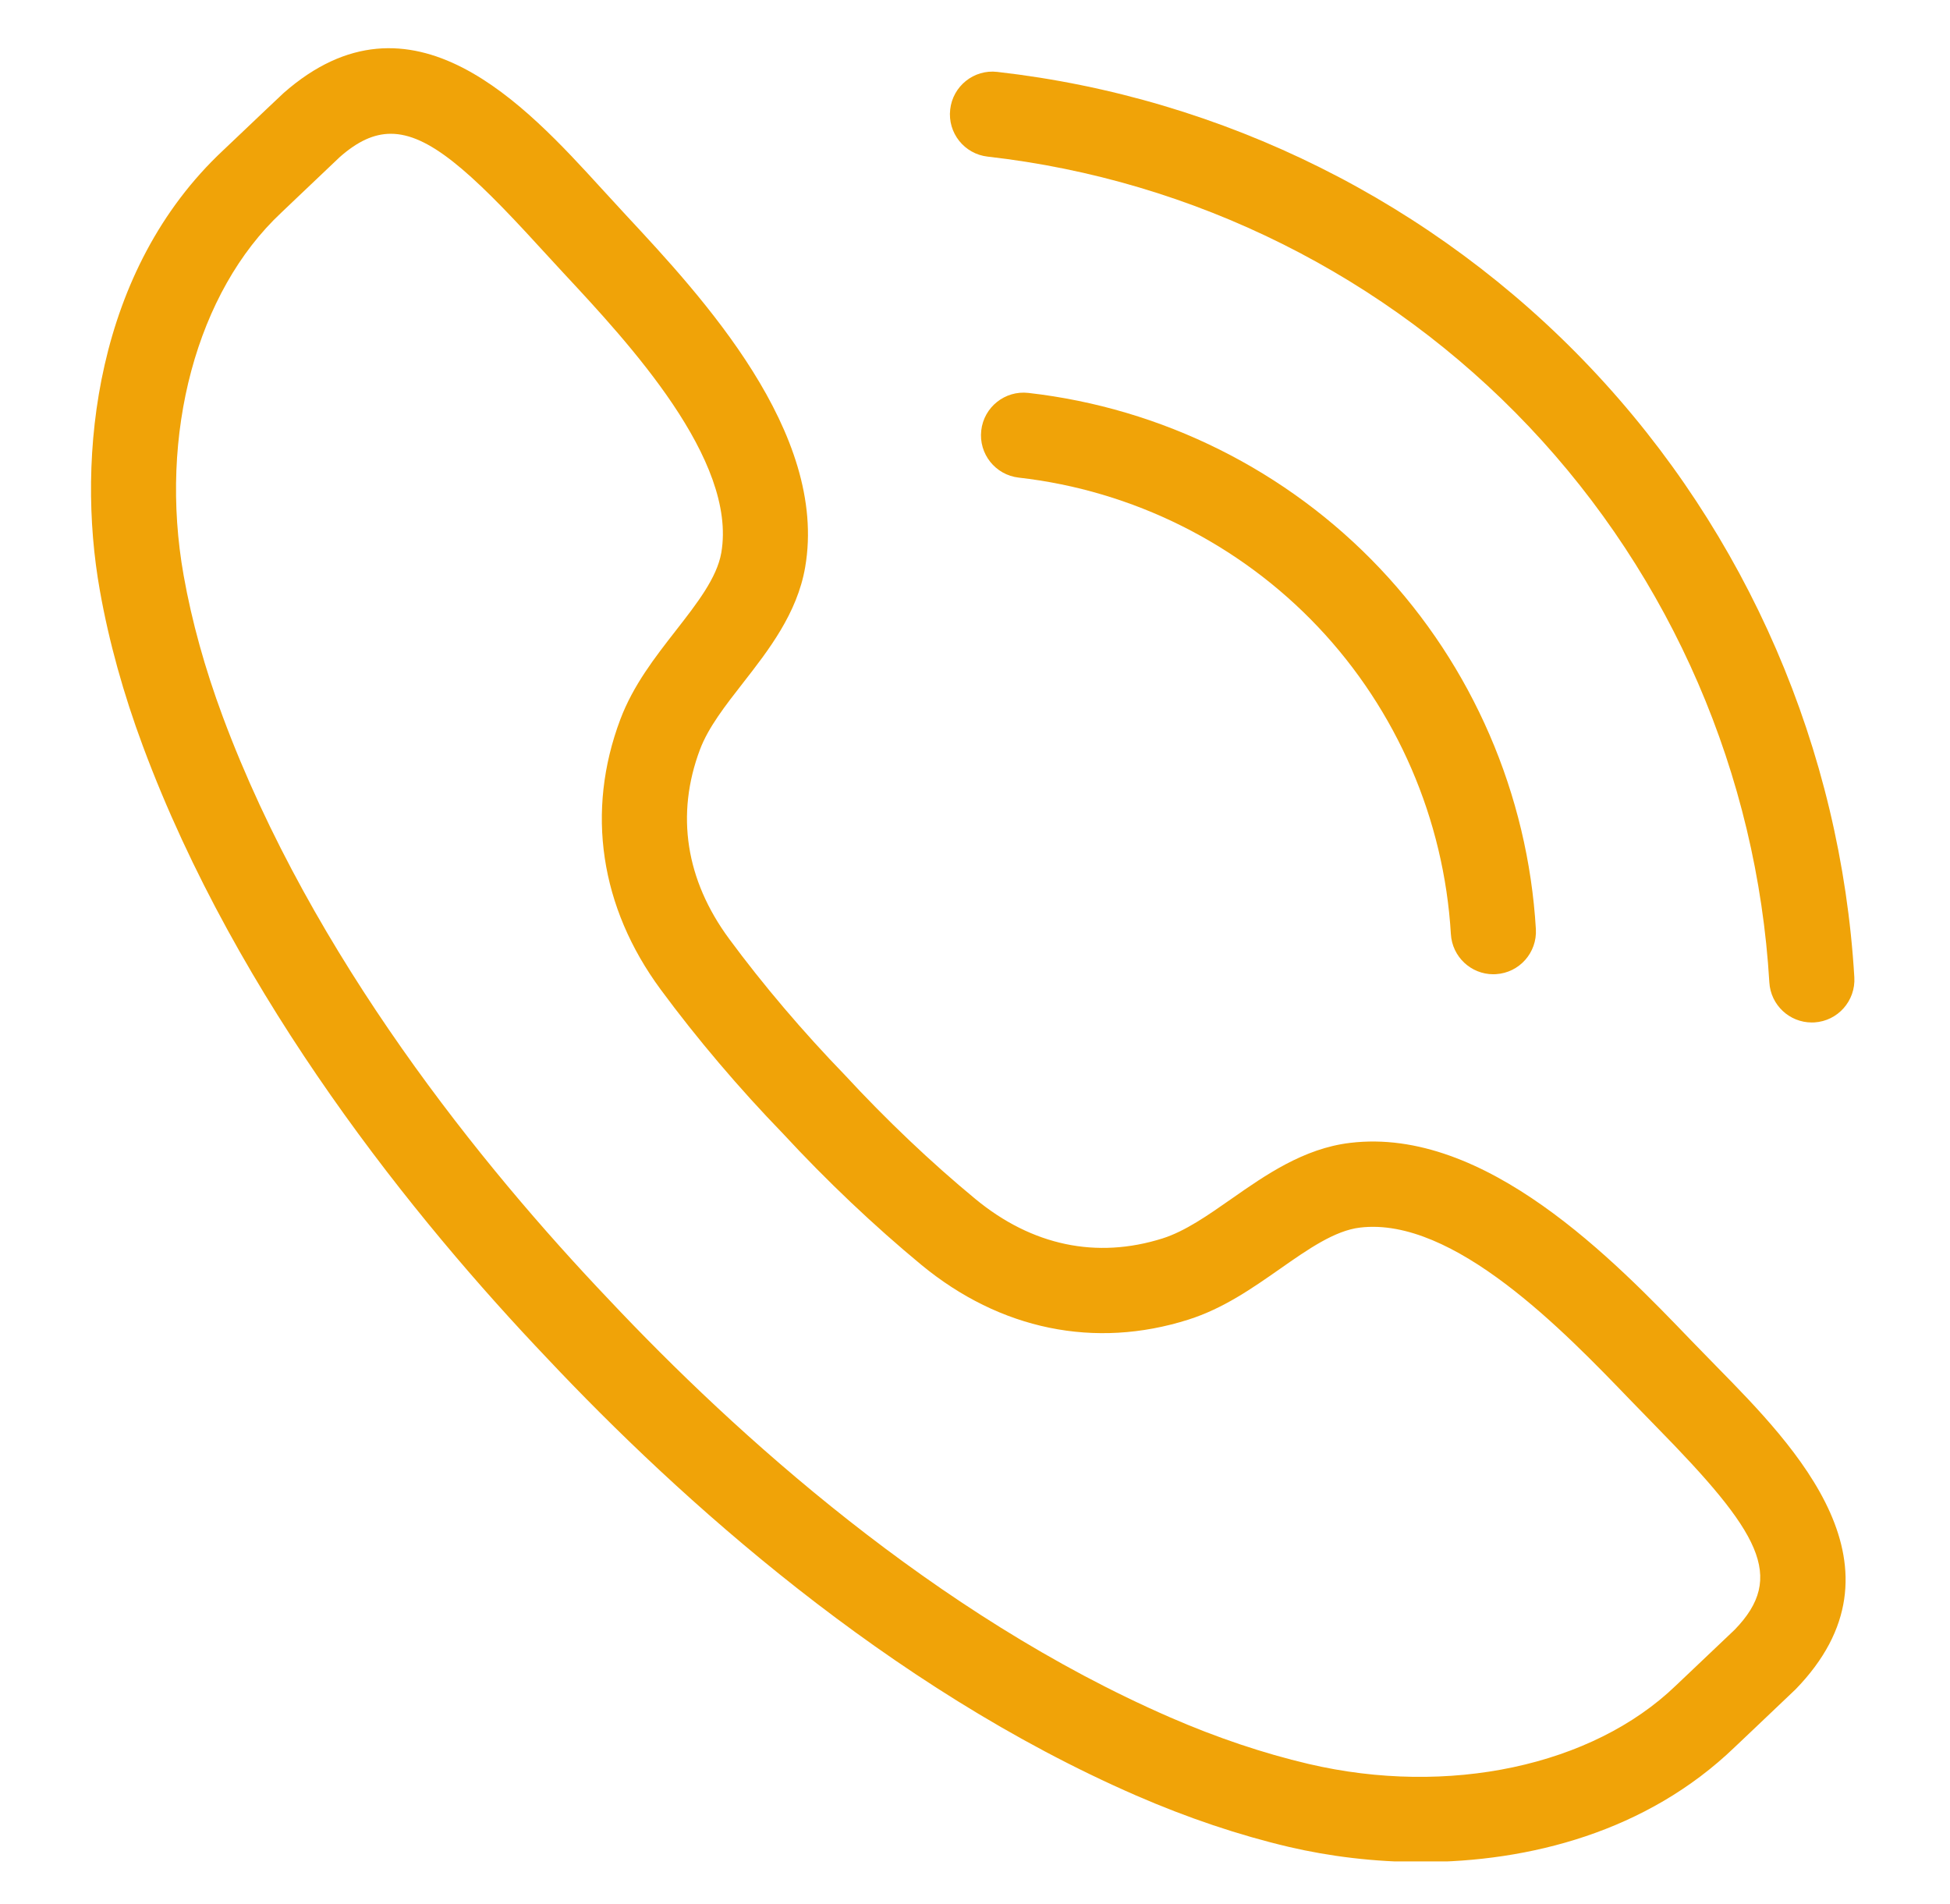 <svg xmlns="http://www.w3.org/2000/svg" xmlns:xlink="http://www.w3.org/1999/xlink" width="340" zoomAndPan="magnify" viewBox="0 0 255 249.75" height="332" preserveAspectRatio="xMidYMid meet" version="1.0"><defs><clipPath id="ddfd089587"><path d="M 11 6 L 242 6 L 242 244.145 L 11 244.145 Z M 11 6 " clip-rule="nonzero"/></clipPath></defs><g clip-path="url(#ddfd089587)"><path fill="#f0a308" d="M 231.09 217.715 L 231.141 217.715 Z M 50.879 17.547 C 48.625 17.547 46.496 18.566 44.191 20.59 C 43.93 20.836 40.66 23.945 38.484 26.012 L 36.504 27.898 C 25.422 38.27 20.398 56.949 23.707 75.496 C 24.773 81.496 26.496 87.707 28.824 93.965 C 40.562 125.535 62.859 152.996 79.492 170.469 C 96.051 188.066 122.246 211.828 153.098 225.254 C 159.211 227.914 165.32 229.969 171.242 231.359 C 189.57 235.66 208.465 231.633 219.398 221.109 L 221.863 218.77 C 223.945 216.793 226.699 214.184 227.137 213.762 C 233.883 206.816 230.473 201.004 216.855 187.129 L 213.438 183.617 C 204.773 174.617 190.262 159.551 178.004 161.012 C 174.691 161.402 171.211 163.832 167.527 166.41 C 163.855 168.98 160.055 171.637 155.48 173.086 C 143.223 176.973 130.789 174.422 120.461 165.898 C 114.309 160.816 108.039 154.879 102.34 148.711 C 96.598 142.793 91.008 136.211 86.266 129.777 C 78.316 118.996 76.441 106.422 80.973 94.375 C 82.664 89.879 85.52 86.223 88.281 82.68 C 91.043 79.133 93.652 75.785 94.223 72.5 C 96.324 60.305 82.086 45 73.57 35.859 L 70.242 32.246 C 61.246 22.387 55.777 17.547 50.879 17.547 Z M 186.016 244.227 C 179.871 244.227 173.965 243.48 168.695 242.25 C 162.117 240.703 155.375 238.434 148.648 235.508 C 116.059 221.324 88.645 196.5 71.391 178.164 C 54.051 159.953 30.758 131.219 18.359 97.867 C 15.797 90.984 13.895 84.117 12.715 77.457 C 9.562 59.812 12.16 35.371 28.879 19.723 L 30.797 17.902 C 33.125 15.688 36.672 12.316 36.82 12.195 C 53.594 -2.559 68.574 13.844 78.492 24.703 L 81.742 28.238 C 91.664 38.898 108.273 56.738 105.223 74.402 C 104.18 80.457 100.41 85.293 97.082 89.562 C 94.734 92.57 92.516 95.414 91.426 98.312 C 88.227 106.816 89.547 115.398 95.25 123.137 C 99.699 129.172 104.957 135.355 110.449 141.023 C 115.898 146.918 121.785 152.504 127.562 157.27 C 134.973 163.383 143.453 165.164 152.109 162.43 C 155.059 161.492 158.016 159.426 161.145 157.238 C 165.574 154.141 170.598 150.629 176.691 149.902 C 194.453 147.758 211.379 165.359 221.477 175.859 L 224.82 179.289 C 235.121 189.781 250.68 205.641 235.078 221.629 L 235.078 221.625 C 234.852 221.848 231.82 224.734 229.535 226.895 L 227.141 229.164 C 215.629 240.25 200.207 244.227 186.016 244.227 " fill-opacity="1" fill-rule="nonzero"/></g><path fill="#f0a308" d="M 195.484 127.785 C 192.551 127.785 190.094 125.492 189.918 122.523 C 189.023 107.473 182.84 93.156 172.496 82.23 C 162.145 71.297 148.199 64.34 133.238 62.645 C 130.172 62.297 127.969 59.527 128.32 56.461 C 128.664 53.391 131.441 51.188 134.492 51.535 C 152.062 53.527 168.441 61.699 180.594 74.535 C 192.75 87.375 200.02 104.184 201.066 121.863 C 201.246 124.945 198.898 127.594 195.82 127.773 C 195.707 127.785 195.598 127.785 195.484 127.785 " fill-opacity="1" fill-rule="nonzero"/><path fill="#f0a308" d="M 237.254 134.109 C 234.324 134.109 231.863 131.82 231.688 128.848 C 230.074 101.617 218.883 75.73 200.168 55.961 C 181.453 36.188 156.234 23.609 129.164 20.543 C 126.098 20.199 123.895 17.43 124.246 14.359 C 124.586 11.293 127.359 9.074 130.418 9.43 C 160.105 12.793 187.75 26.582 208.27 48.27 C 228.797 69.949 241.07 98.332 242.836 128.188 C 243.016 131.273 240.668 133.918 237.59 134.102 C 237.48 134.105 237.367 134.109 237.254 134.109 " fill-opacity="1" fill-rule="nonzero"/></svg>
